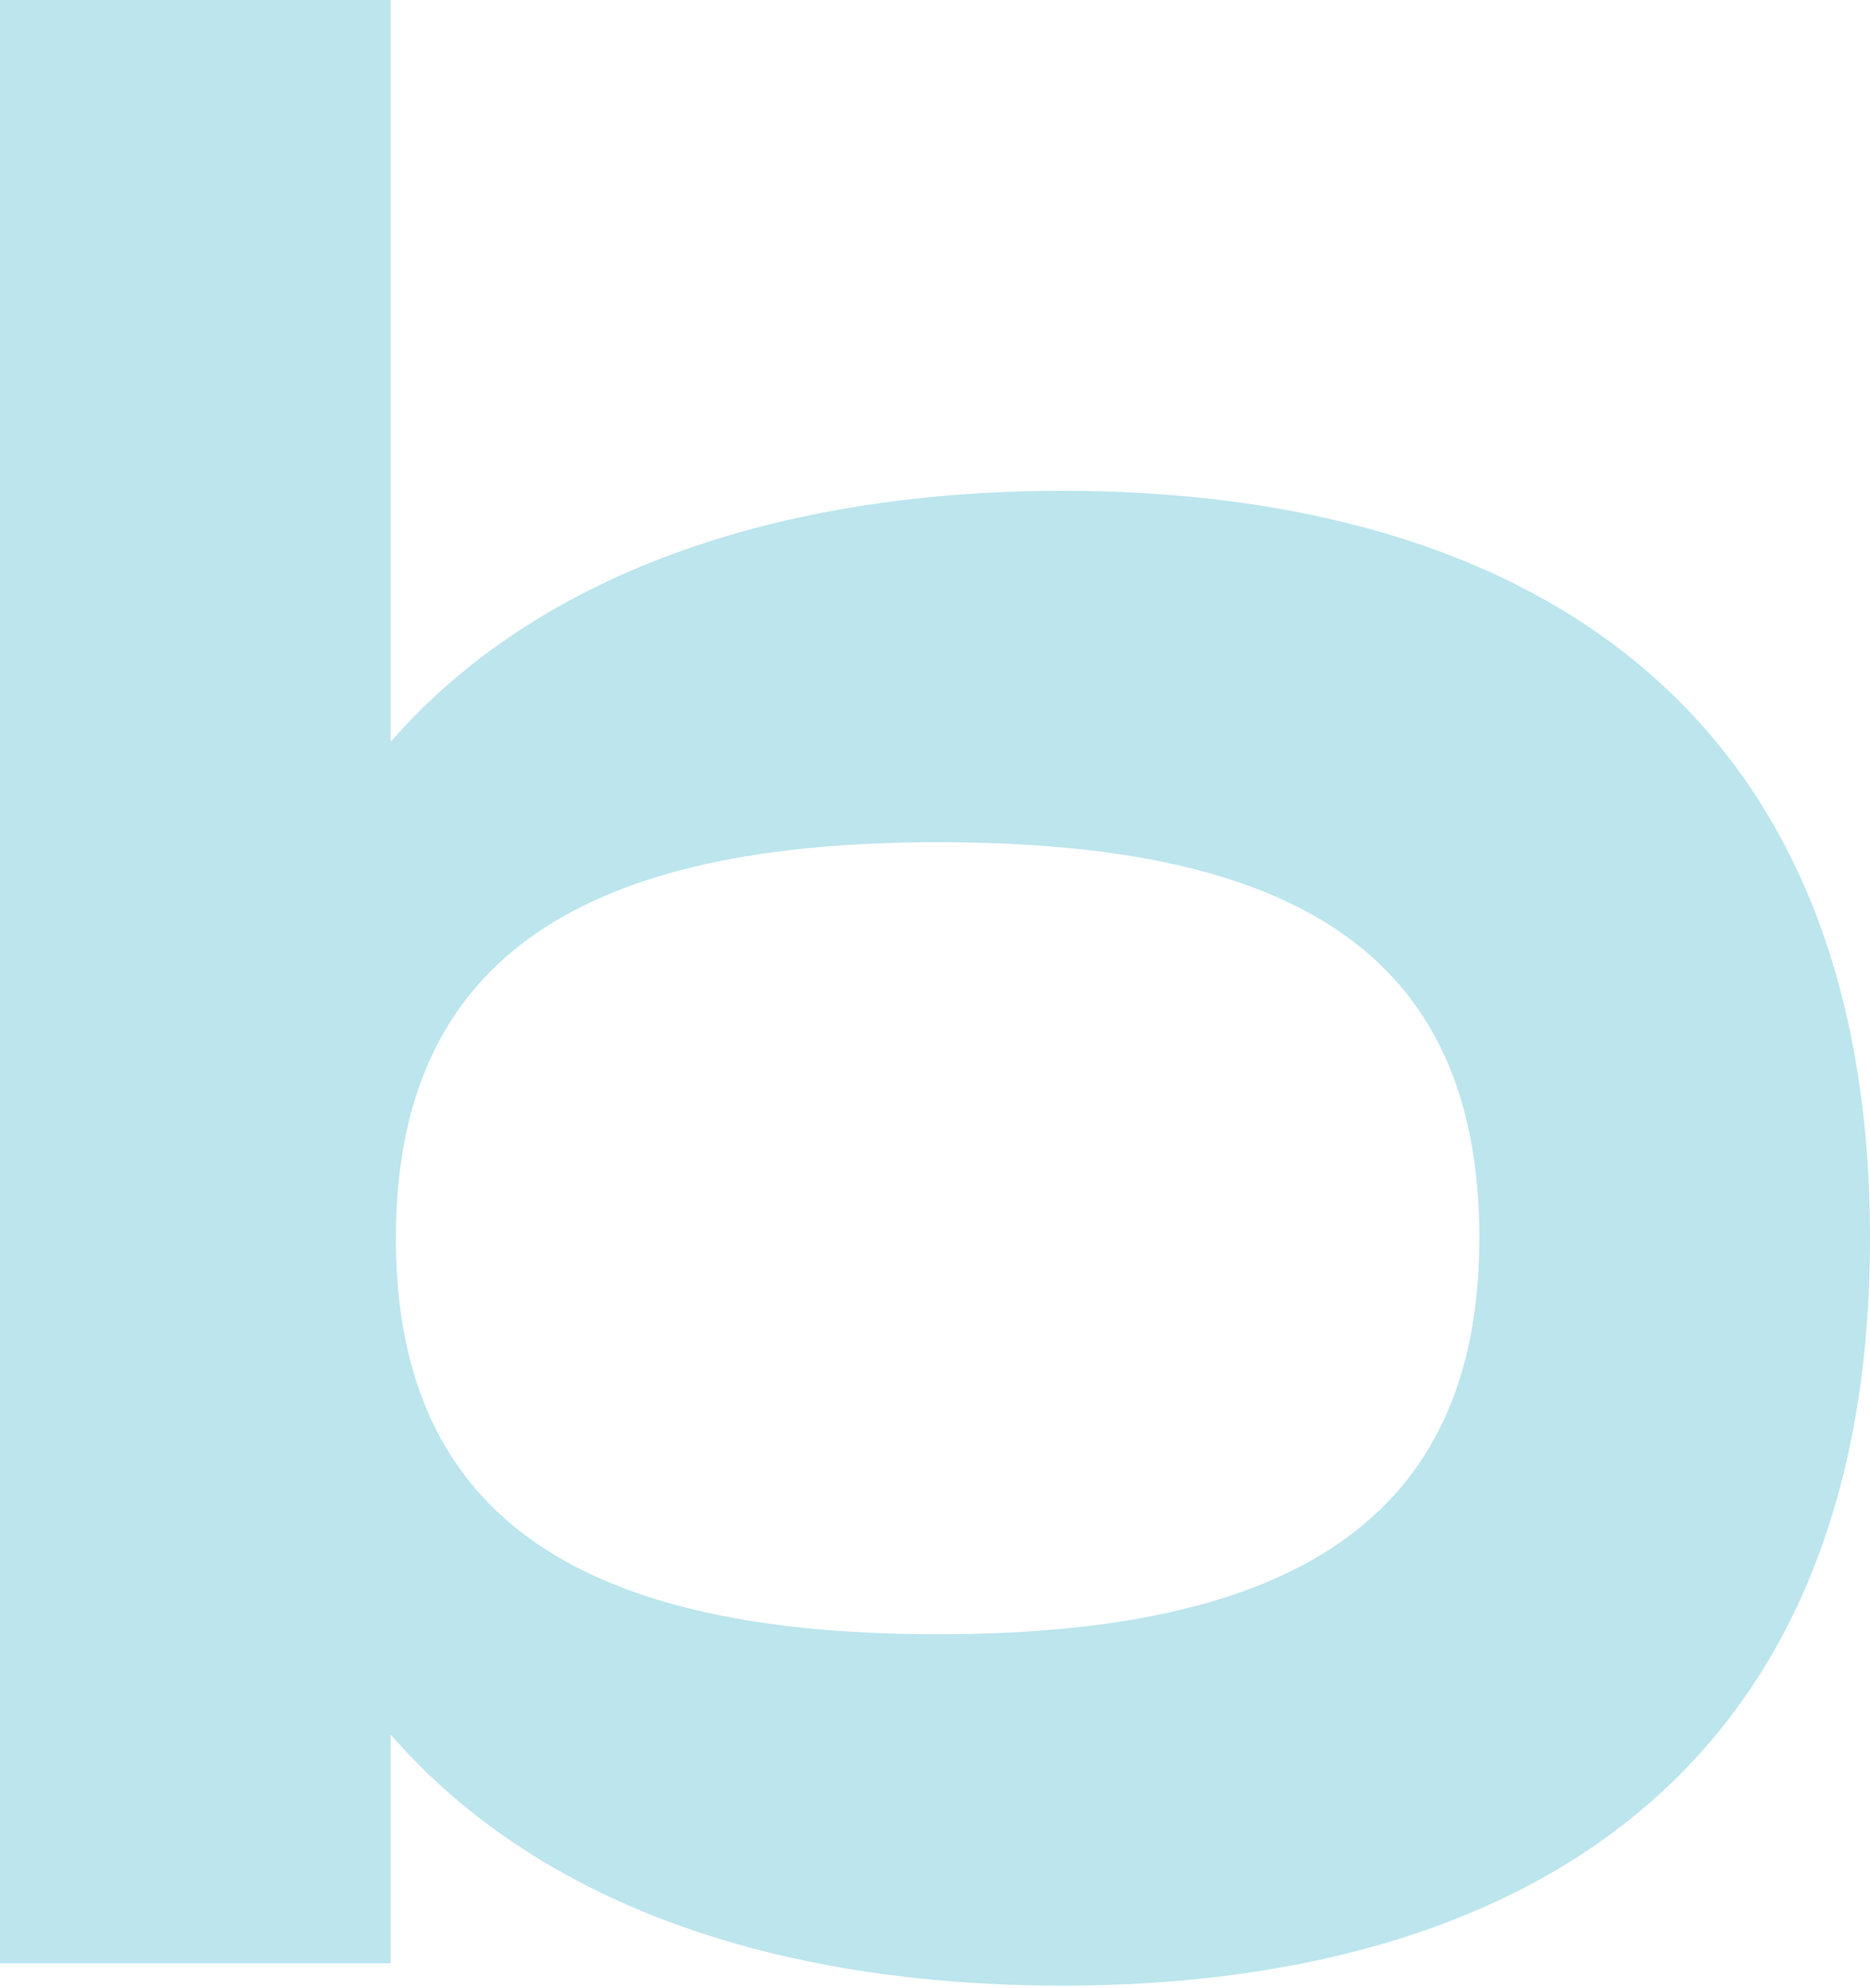 <svg width="413" height="439" viewBox="0 0 413 439" fill="none" xmlns="http://www.w3.org/2000/svg">
<path d="M413 273.393C413 395.312 331.32 438.414 234.685 438.414C170.262 438.414 118.493 419.942 86.281 382.997V433.488H0V0H86.281V163.79C118.493 126.845 171.412 108.372 234.685 108.372C331.32 108.372 413 151.475 413 273.393ZM326.719 273.393C326.719 209.355 284.153 185.957 207.075 185.957C129.997 185.957 87.432 210.587 87.432 273.393C87.432 336.2 129.997 360.83 207.075 360.83C284.153 360.83 326.719 336.2 326.719 273.393Z" fill="#BCE5ED"/>
</svg>
